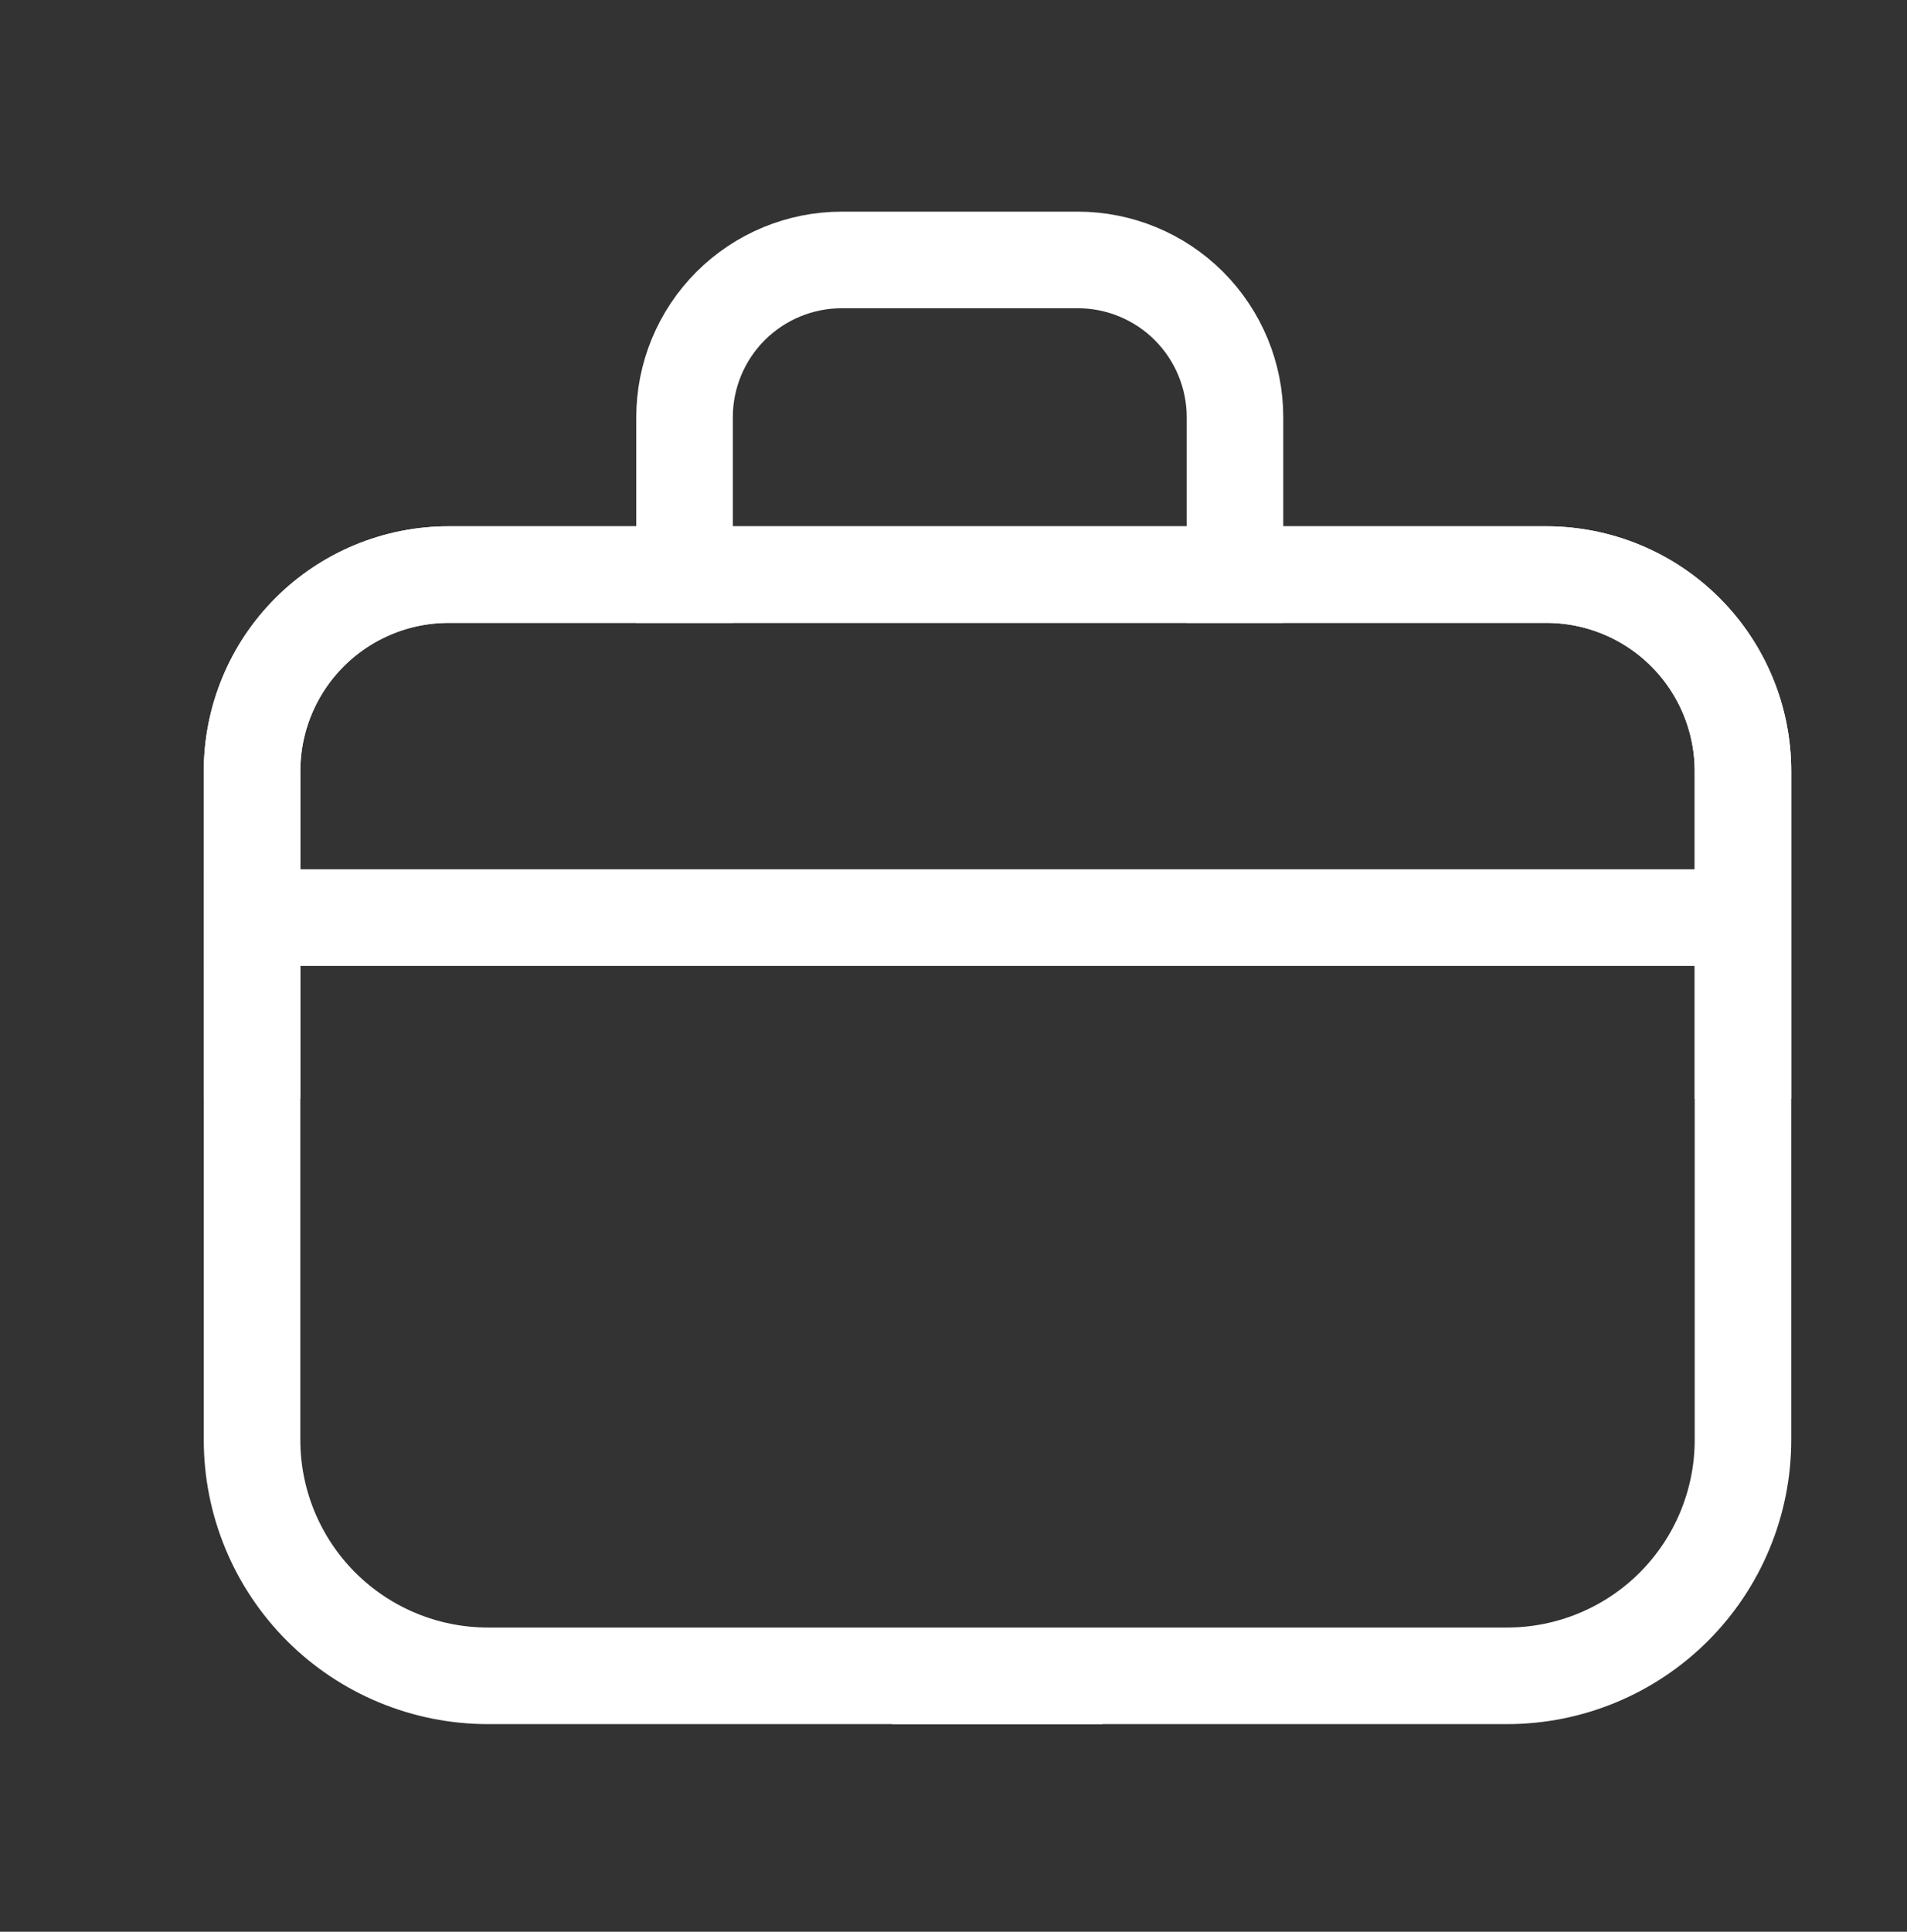 <svg width="79" height="80" viewBox="0 0 79 80" fill="none" xmlns="http://www.w3.org/2000/svg">
<rect x="0" y="0" width="79" height="80" fill="#333333" stroke="none"/>
<path d="M43.68 69.402H20.214C17.622 69.402 15.136 68.372 13.303 66.54C11.471 64.707 10.441 62.221 10.441 59.629V31.939C10.441 29.78 11.299 27.708 12.826 26.181C14.354 24.654 16.425 23.796 18.585 23.796H64.061C66.221 23.796 68.293 24.654 69.82 26.181C71.347 27.708 72.205 29.78 72.205 31.939V43.503" stroke="white" stroke-width="4" stroke-linecap="square" stroke-linejoin="round"/>
<path d="M38.966 69.402H62.432C65.024 69.402 67.51 68.372 69.343 66.54C71.175 64.707 72.205 62.221 72.205 59.629V31.939C72.205 29.78 71.347 27.708 69.82 26.181C68.293 24.654 66.221 23.796 64.061 23.796H18.585C16.425 23.796 14.354 24.654 12.826 26.181C11.299 27.708 10.441 29.78 10.441 31.939V43.503" stroke="white" stroke-width="4" stroke-linecap="square" stroke-linejoin="round"/>
<path d="M51.161 23.796V17.28C51.161 15.552 50.474 13.895 49.253 12.673C48.031 11.452 46.374 10.765 44.646 10.765H34.873C33.145 10.765 31.488 11.452 30.266 12.673C29.044 13.895 28.358 15.552 28.358 17.28V23.796" stroke="white" stroke-width="4" stroke-linecap="square" stroke-linejoin="round"/>
<path d="M70.605 38.001H10.441" stroke="white" stroke-width="4" stroke-linecap="square" stroke-linejoin="round"/>
</svg>
